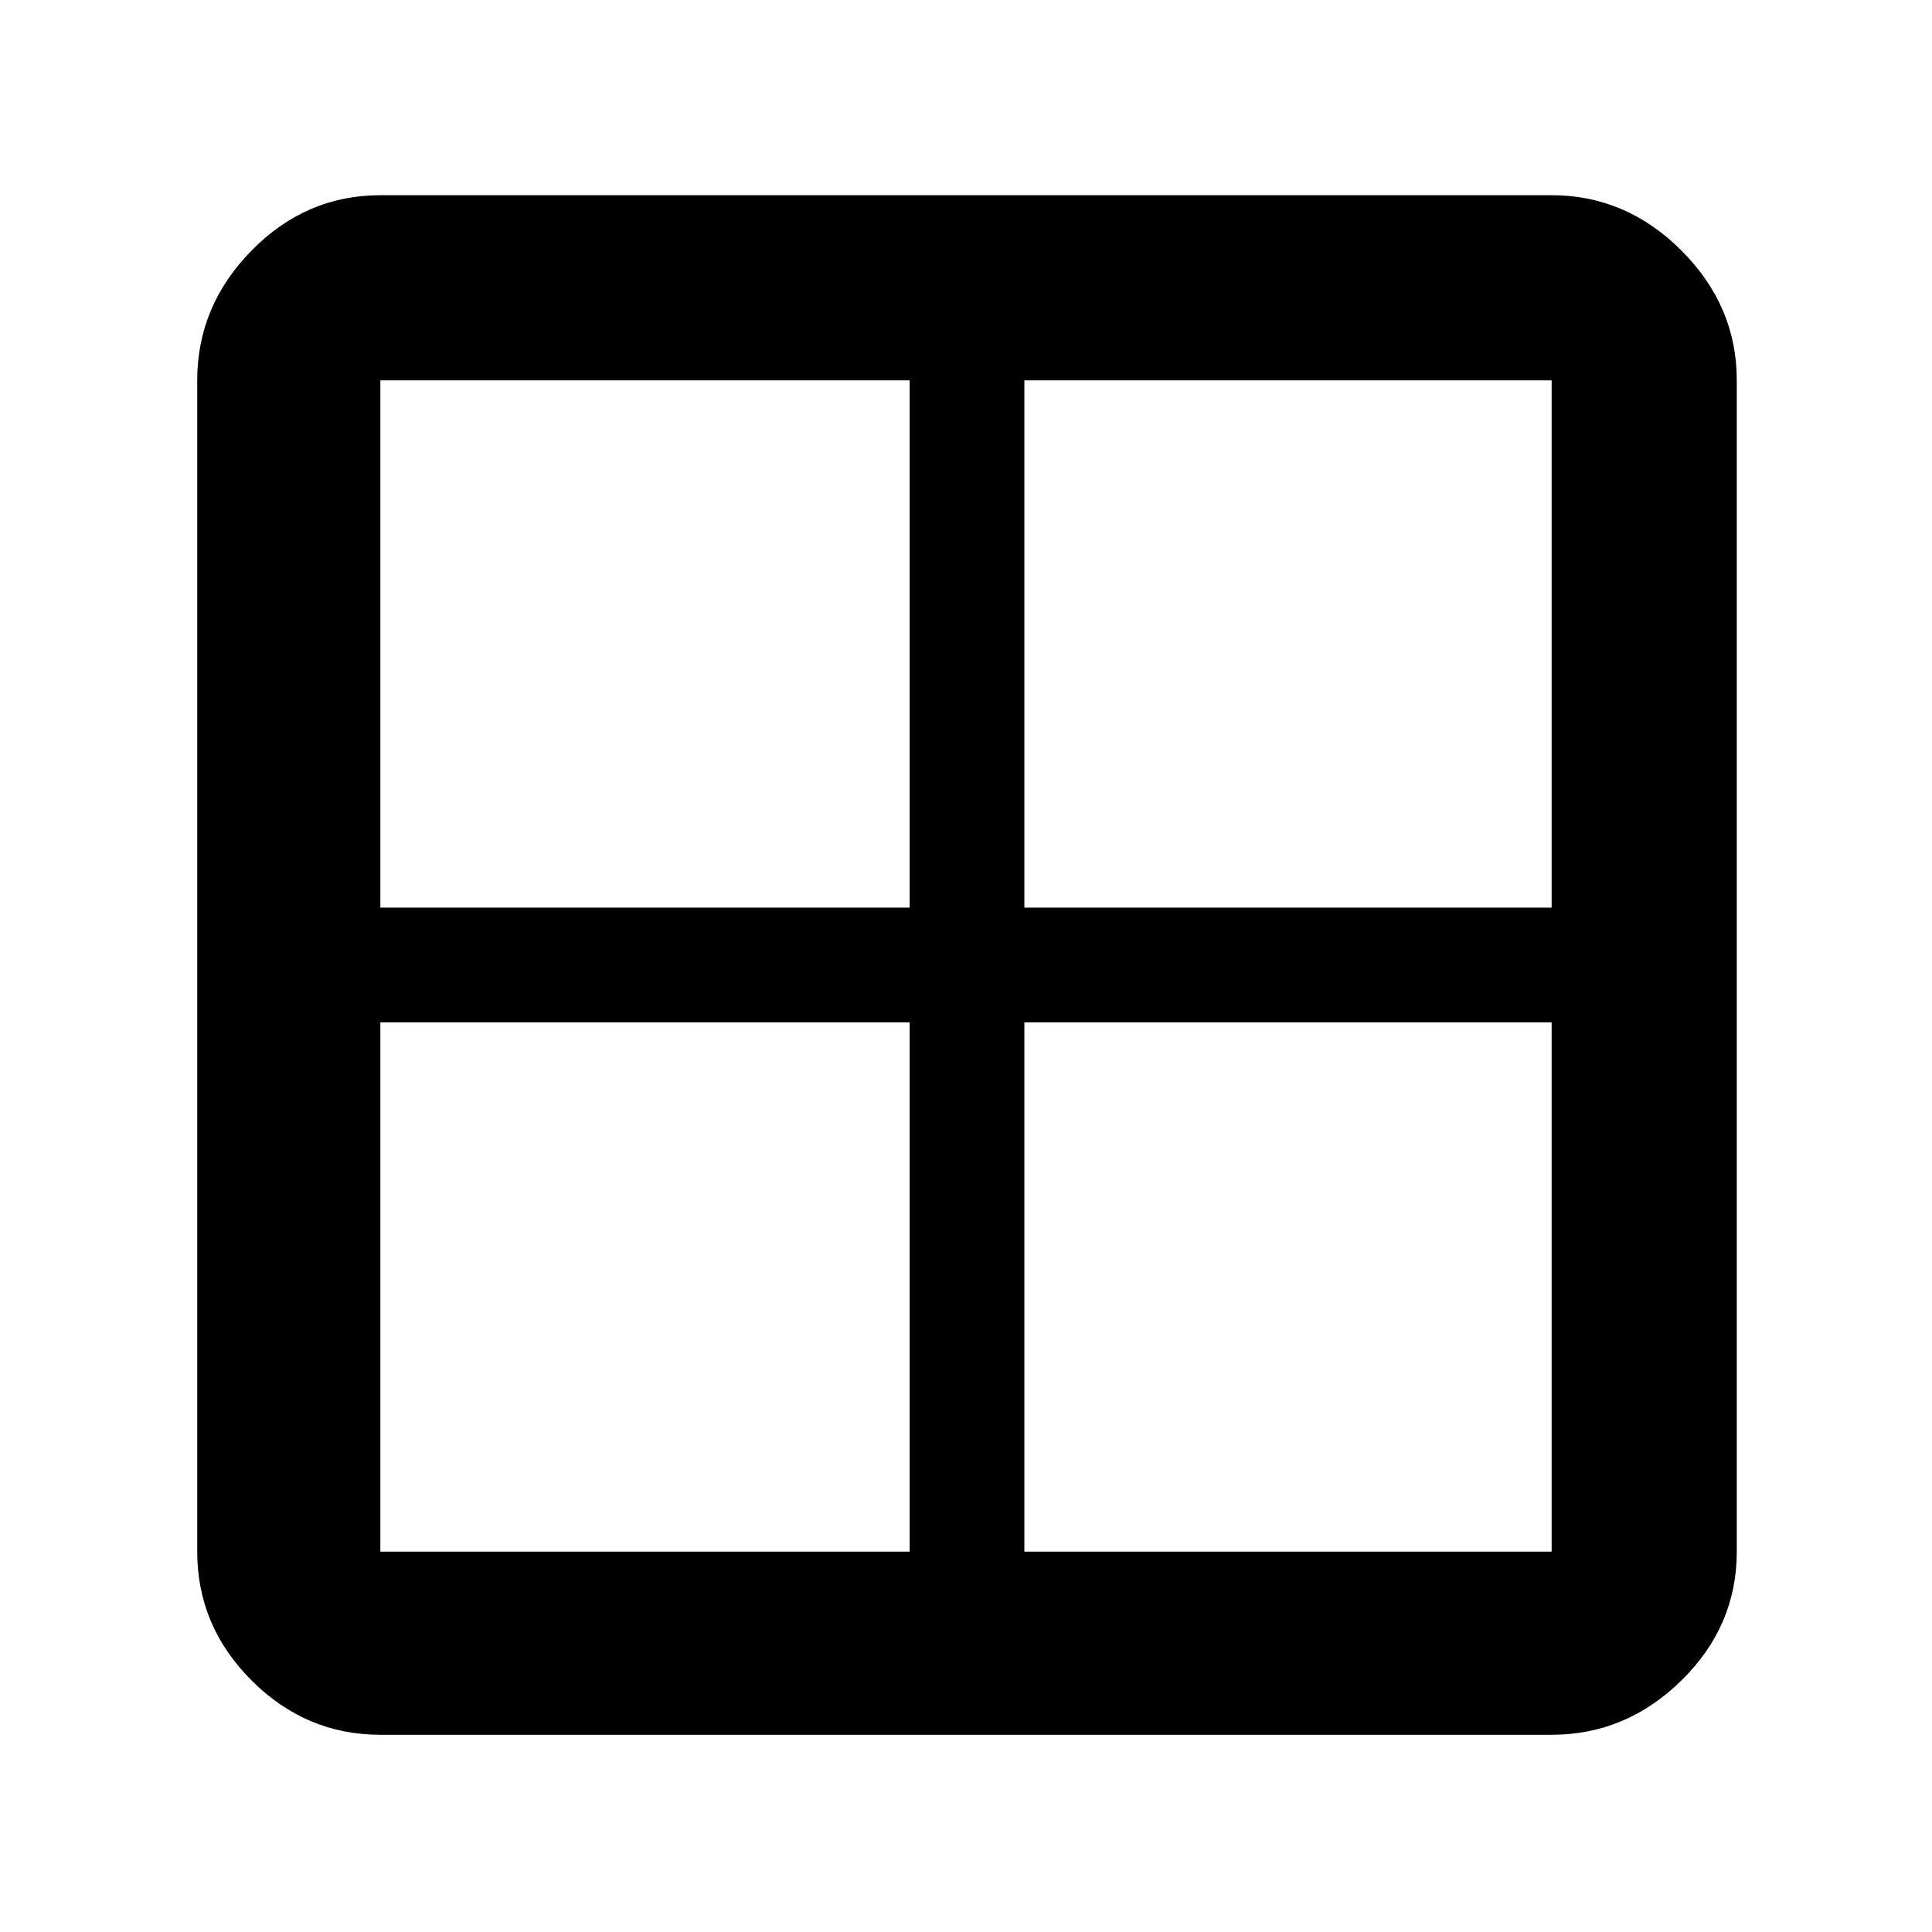 <svg xmlns="http://www.w3.org/2000/svg" height="48" width="48"><path d="M4.9 38.55V9.45q0-1.85 1.35-3.225t3.2-1.375h29.1q1.85 0 3.225 1.375T43.15 9.45v29.1q0 1.85-1.375 3.2T38.55 43.1H9.45q-1.85 0-3.2-1.35t-1.35-3.2ZM25.45 25.4v13.15h13.1V25.4h-13.1Zm0-2.85h13.1V9.45h-13.1v13.1Zm-2.85 0V9.45H9.45v13.1H22.6Zm0 2.85H9.45v13.15H22.6V25.4Z"/></svg>